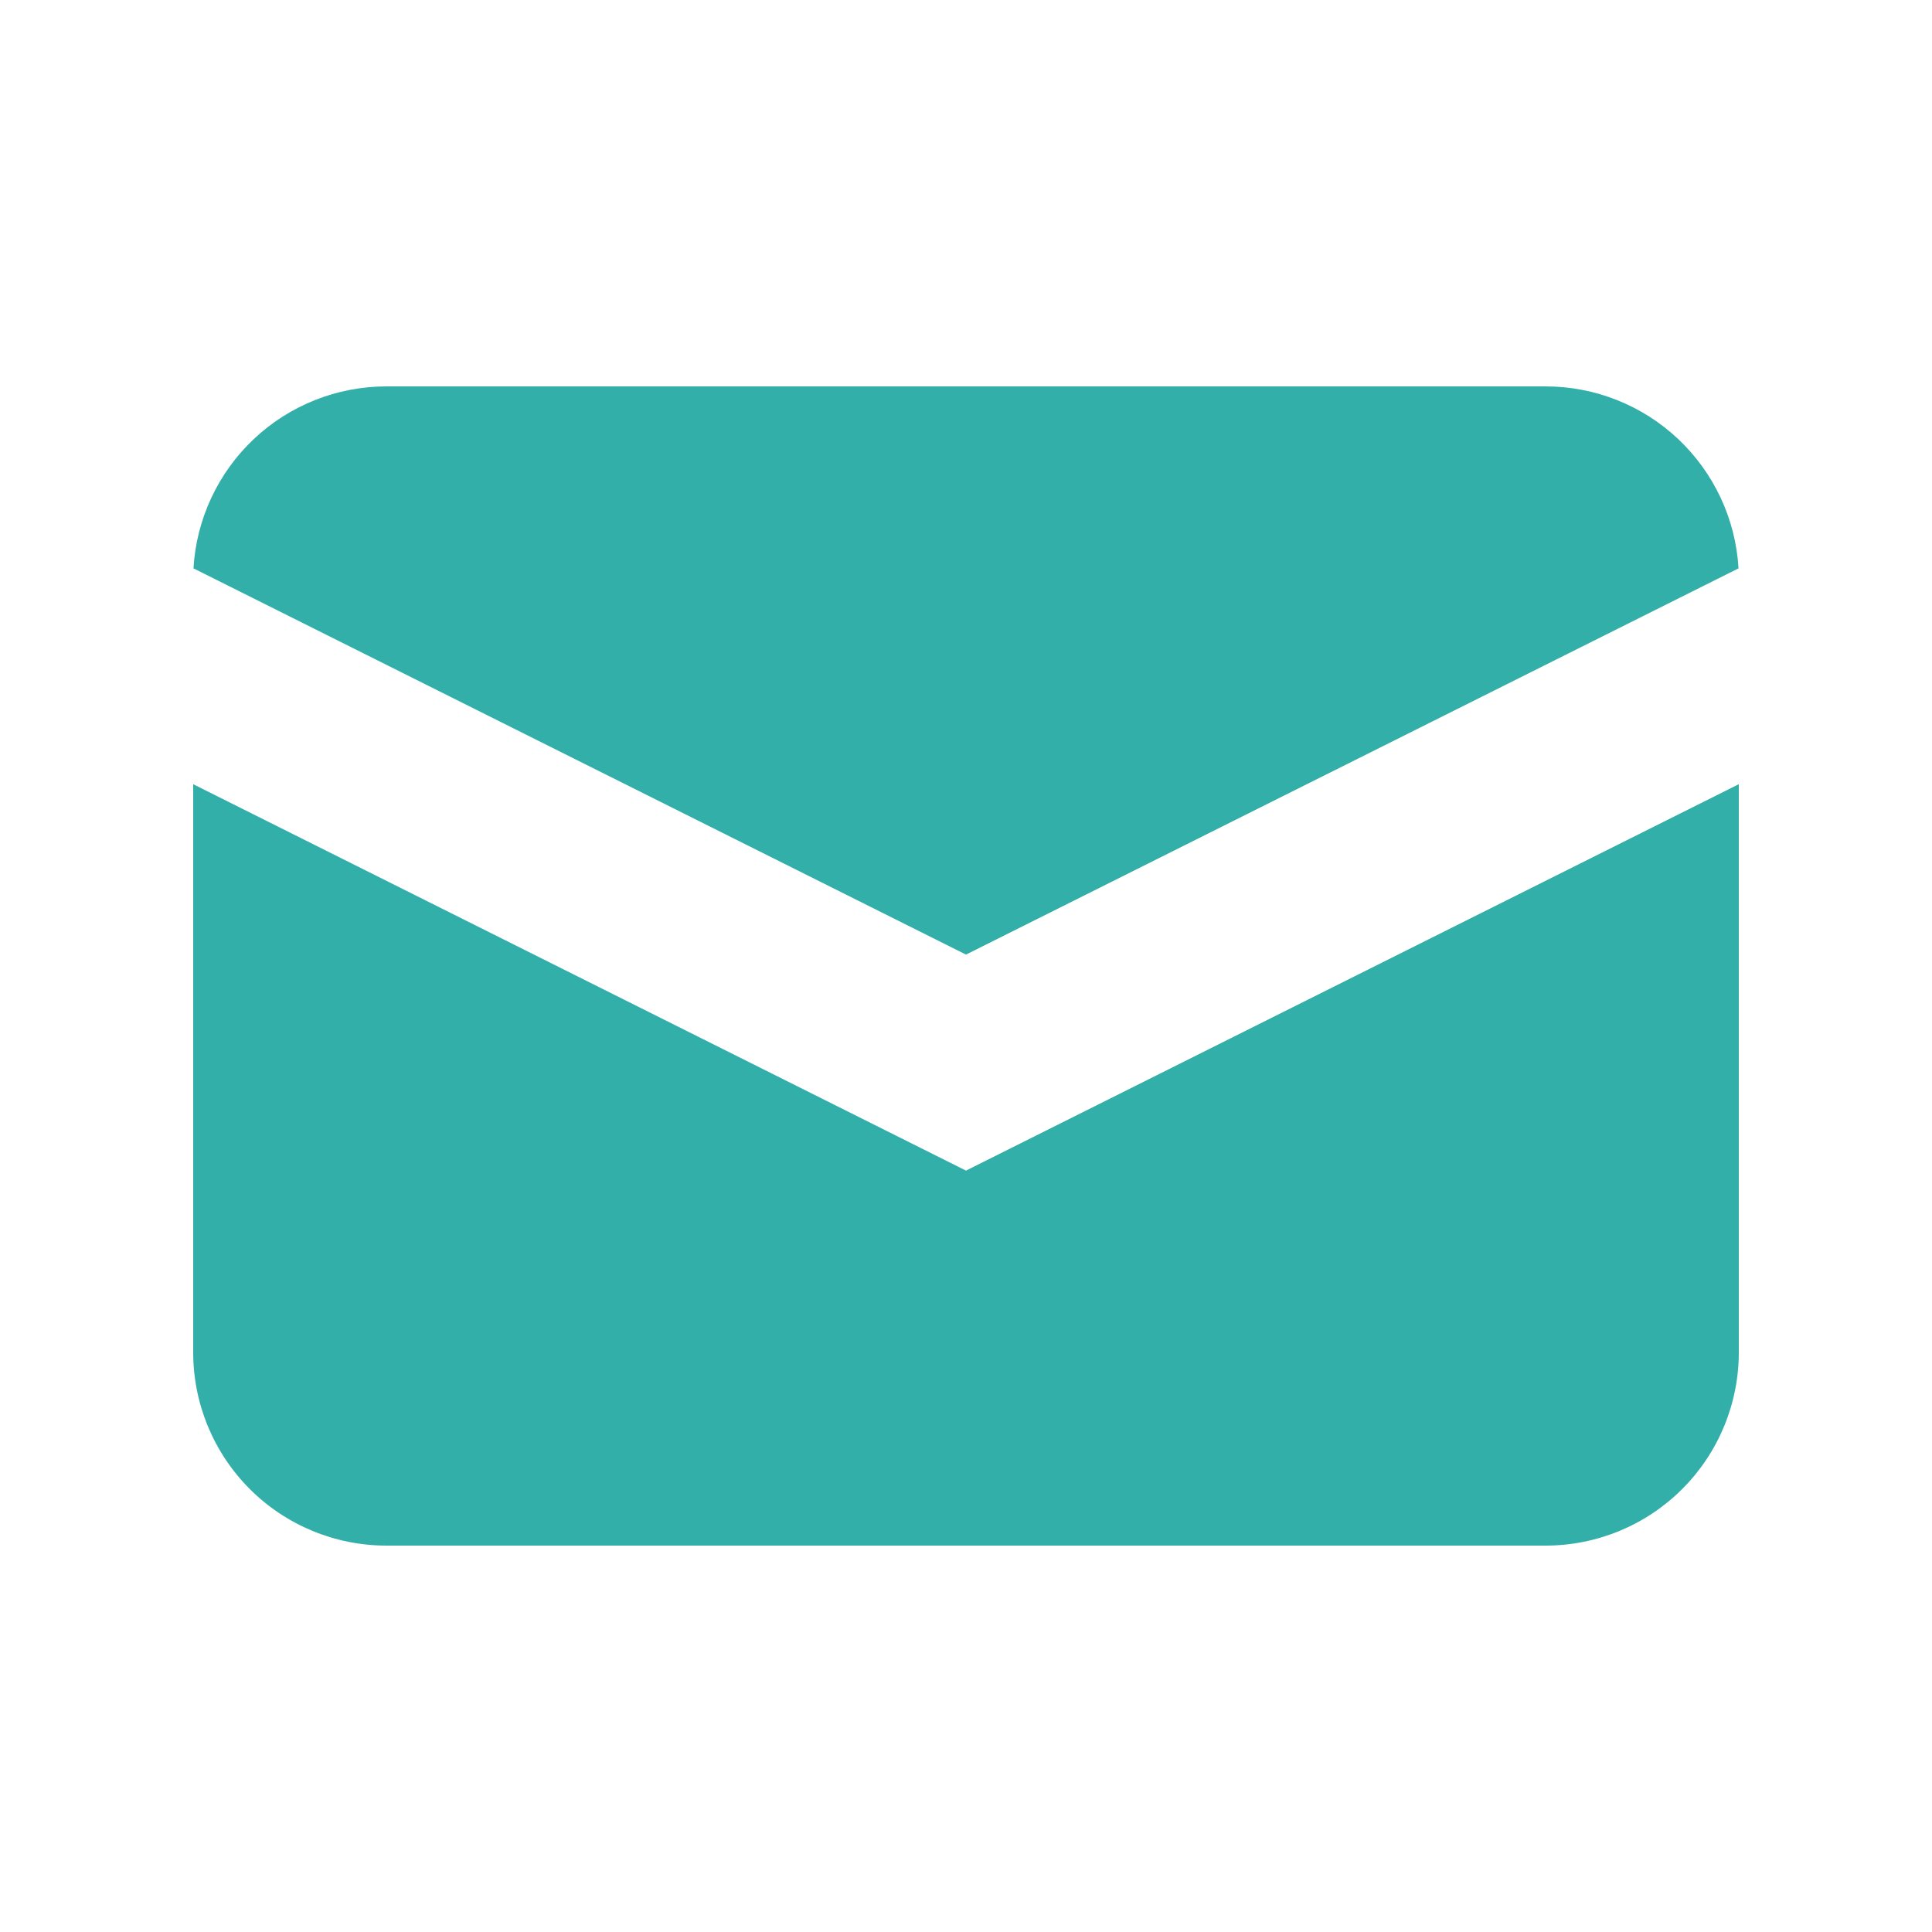 <svg width="21" height="21" viewBox="0 0 21 21" fill="none" xmlns="http://www.w3.org/2000/svg">
<path d="M2.103 6.178L10.5 10.376L18.897 6.178C18.866 5.643 18.631 5.14 18.241 4.772C17.852 4.405 17.336 4.2 16.8 4.2H4.2C3.664 4.2 3.148 4.405 2.759 4.772C2.369 5.14 2.134 5.643 2.103 6.178V6.178Z" fill="#33AFAA"/>
<path d="M18.9 8.524L10.5 12.724L2.1 8.524V14.7C2.1 15.257 2.321 15.791 2.715 16.185C3.109 16.579 3.643 16.8 4.2 16.8H16.8C17.357 16.8 17.891 16.579 18.285 16.185C18.679 15.791 18.9 15.257 18.9 14.7V8.524Z" fill="#33AFAA"/>
</svg>
